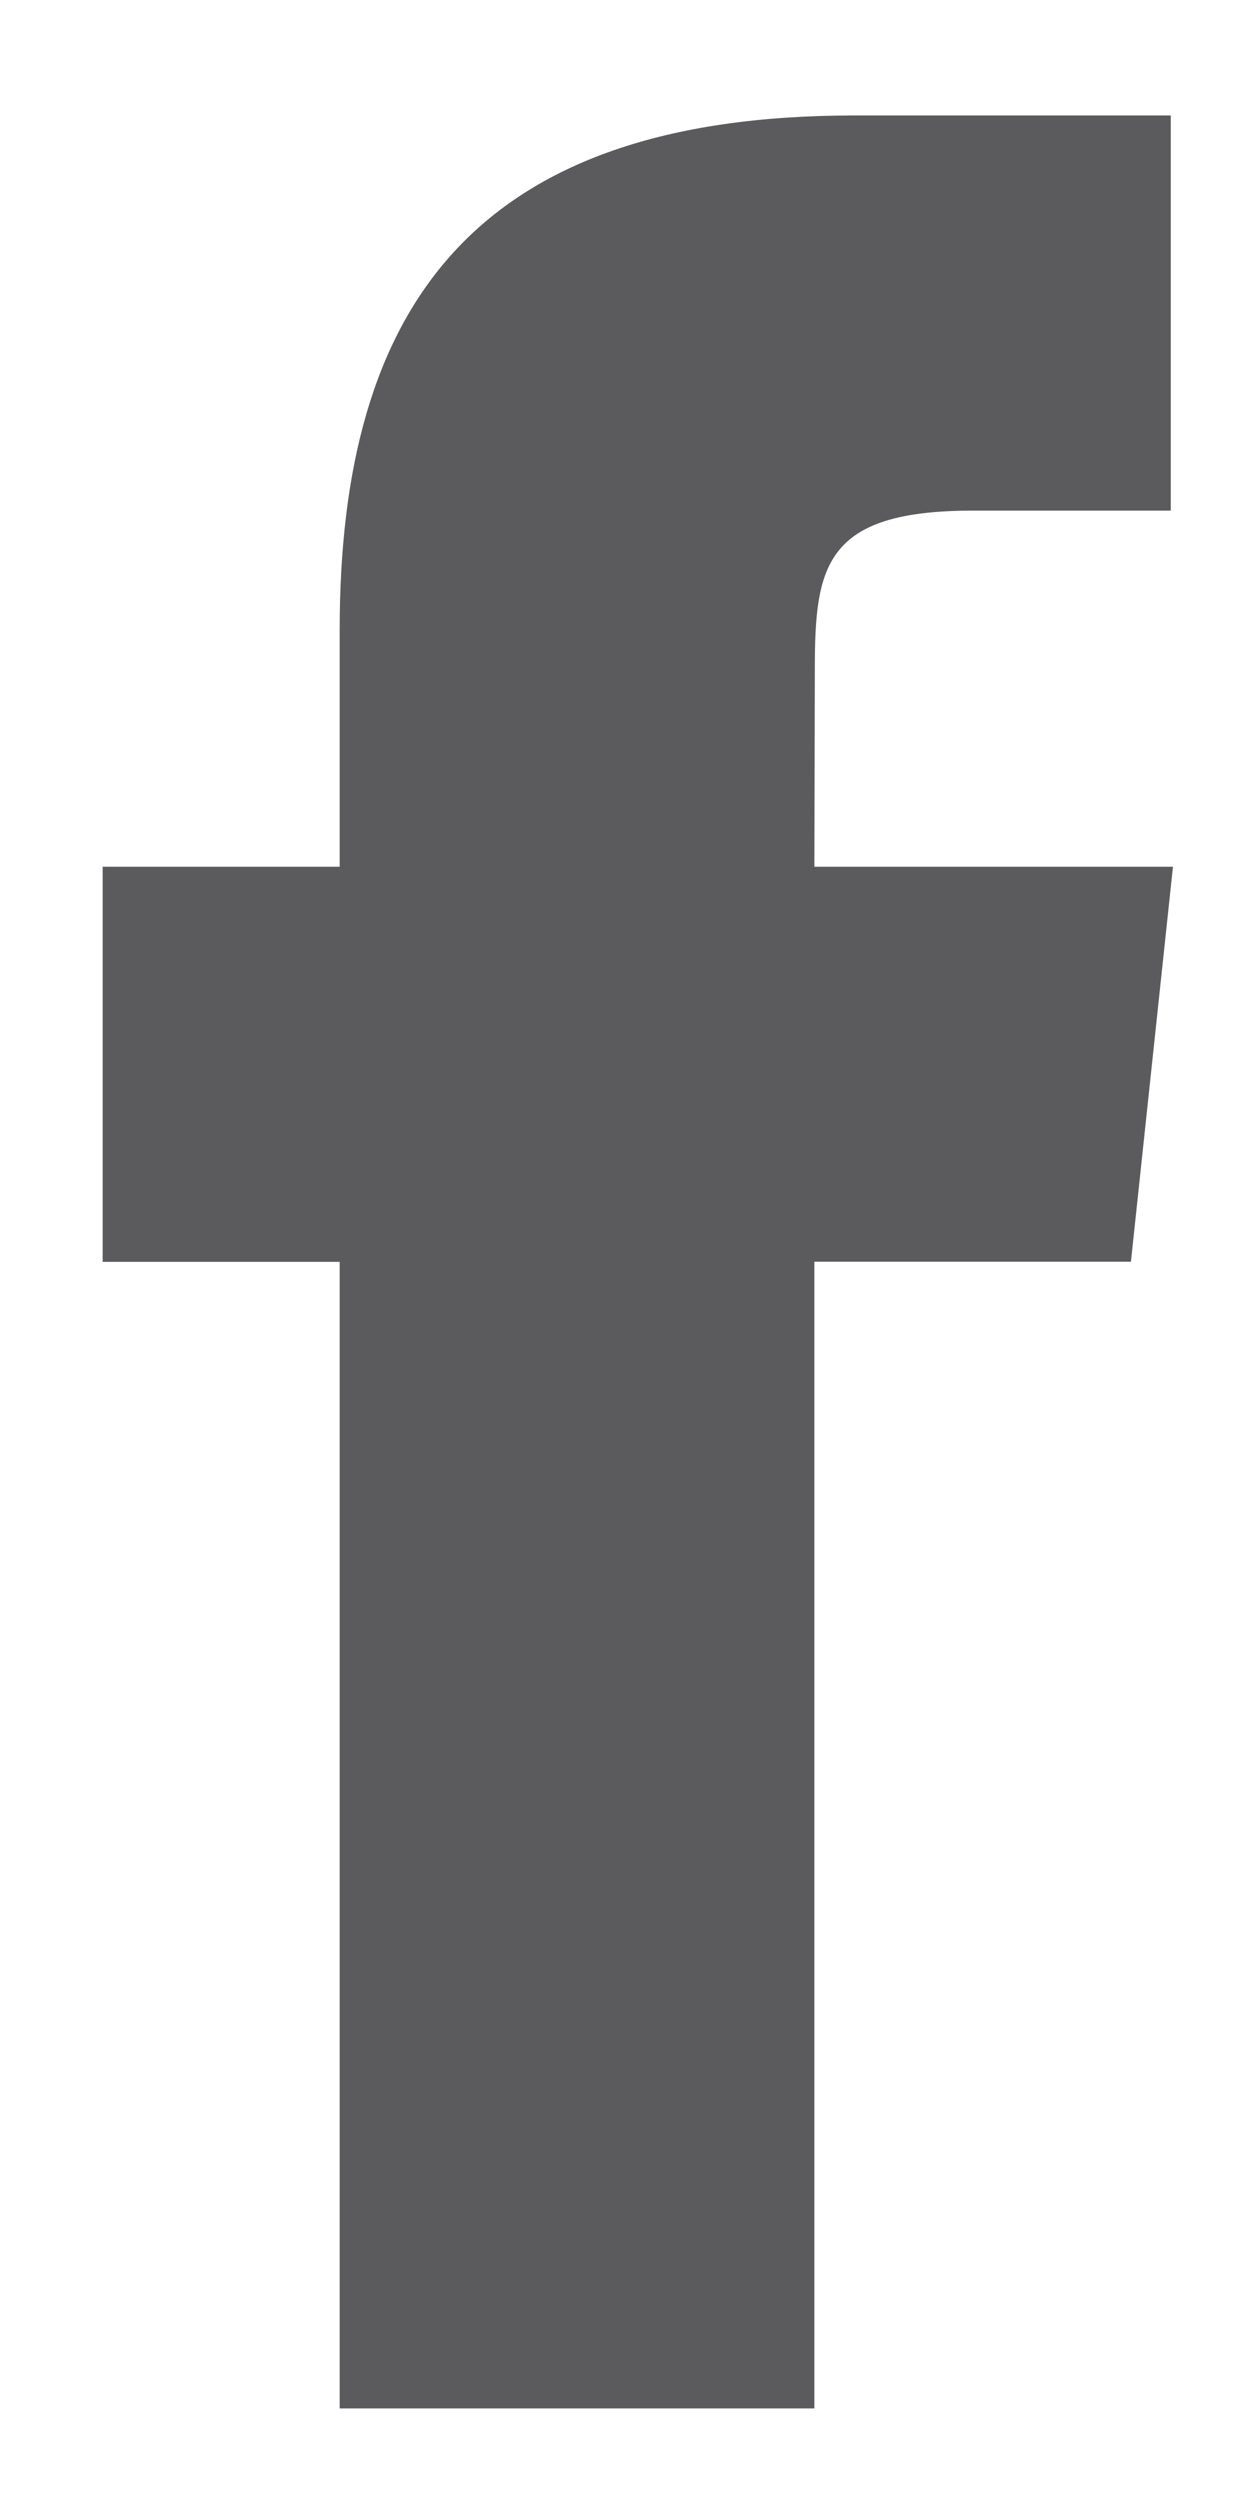 <svg width="8" height="16" viewBox="0 0 8 16" fill="none" xmlns="http://www.w3.org/2000/svg">
<path fill-rule="evenodd" clip-rule="evenodd" d="M2.174 15.414V8.076H0.657V5.547H2.174V4.029C2.174 1.966 3.031 0.739 5.466 0.739H7.493V3.268H6.226C5.278 3.268 5.215 3.622 5.215 4.281L5.212 5.547H7.507L7.238 8.075H5.212V15.414H2.174Z" fill="#16161A" fill-opacity="0.7"/>
</svg>
